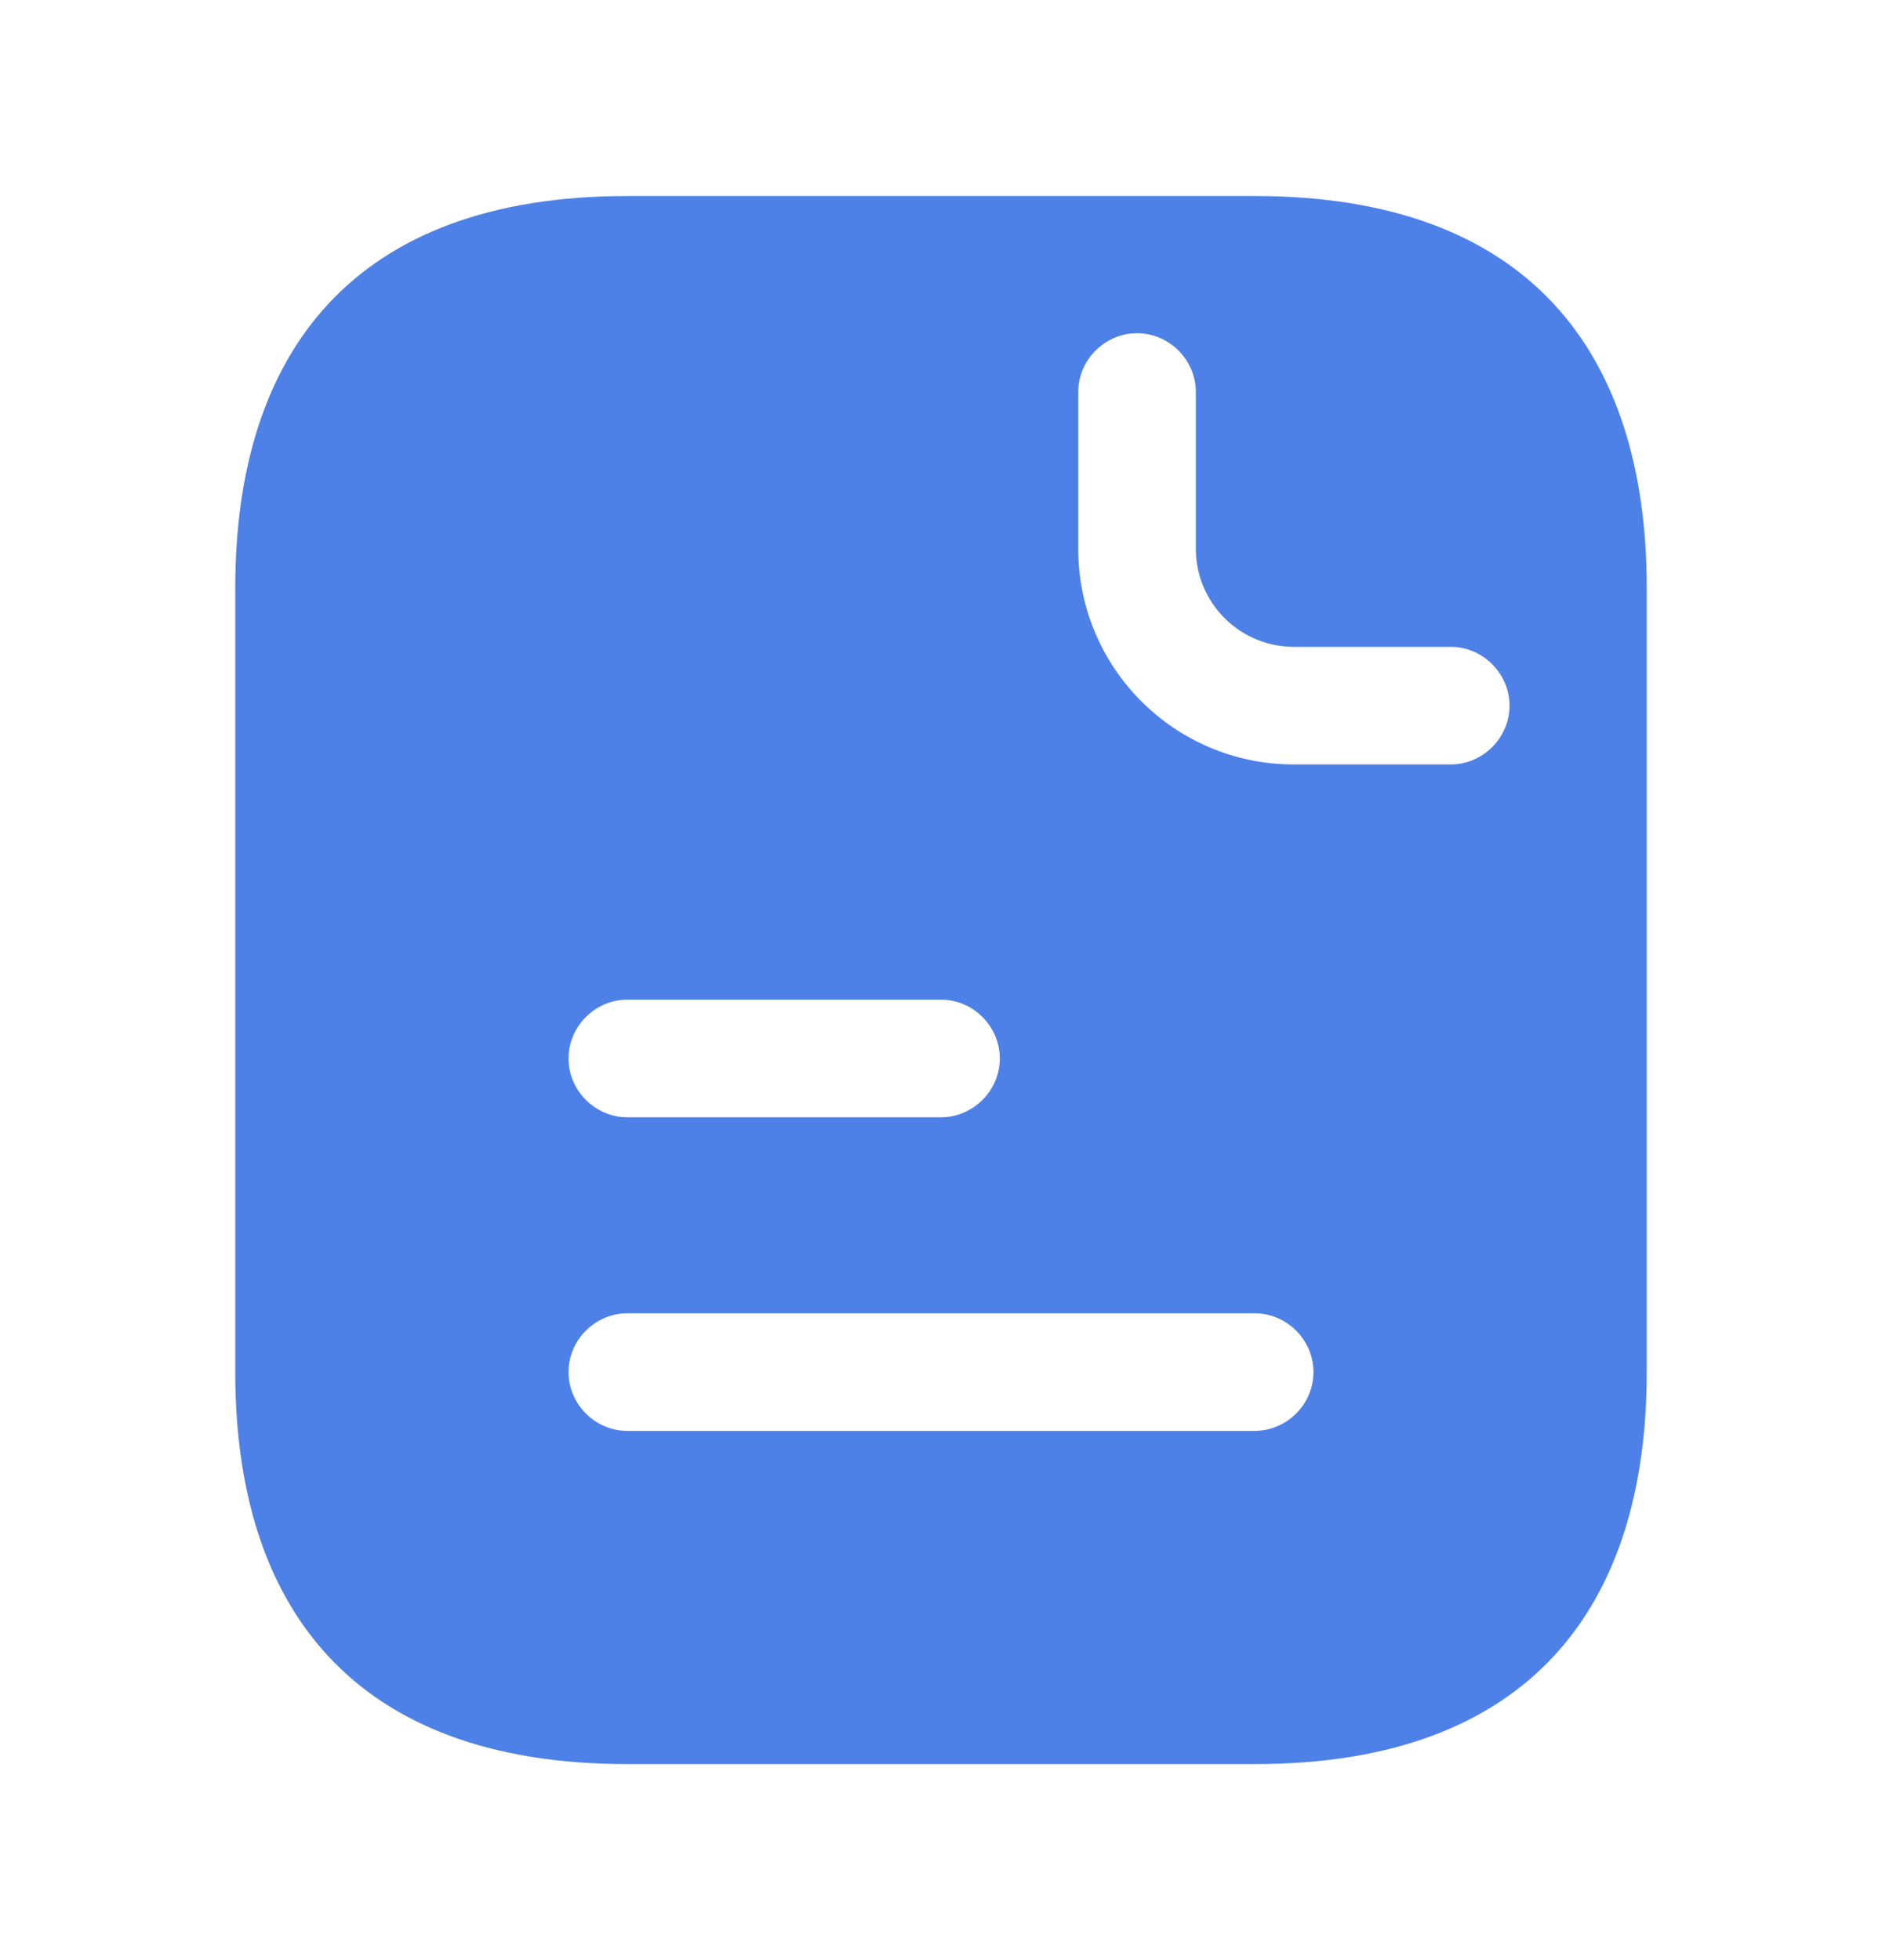 <svg width="24" height="25" viewBox="0 0 24 25" fill="none" xmlns="http://www.w3.org/2000/svg">
<path d="M16 2.5H8C4.5 2.5 3 4.5 3 7.5V17.5C3 20.5 4.5 22.5 8 22.5H16C19.5 22.5 21 20.5 21 17.5V7.5C21 4.5 19.5 2.5 16 2.5ZM8 12.75H12C12.41 12.75 12.75 13.09 12.75 13.5C12.75 13.91 12.41 14.25 12 14.25H8C7.59 14.25 7.25 13.91 7.25 13.5C7.25 13.09 7.59 12.75 8 12.75ZM16 18.25H8C7.59 18.25 7.25 17.91 7.25 17.5C7.25 17.09 7.59 16.75 8 16.75H16C16.41 16.75 16.75 17.09 16.75 17.5C16.75 17.91 16.41 18.25 16 18.25ZM18.5 9.75H16.5C14.98 9.75 13.75 8.52 13.75 7V5C13.75 4.59 14.09 4.25 14.5 4.25C14.91 4.25 15.25 4.59 15.25 5V7C15.25 7.69 15.81 8.25 16.5 8.25H18.5C18.91 8.25 19.25 8.59 19.25 9C19.25 9.41 18.91 9.75 18.5 9.75Z" fill="#4D81E7"/>
</svg>

